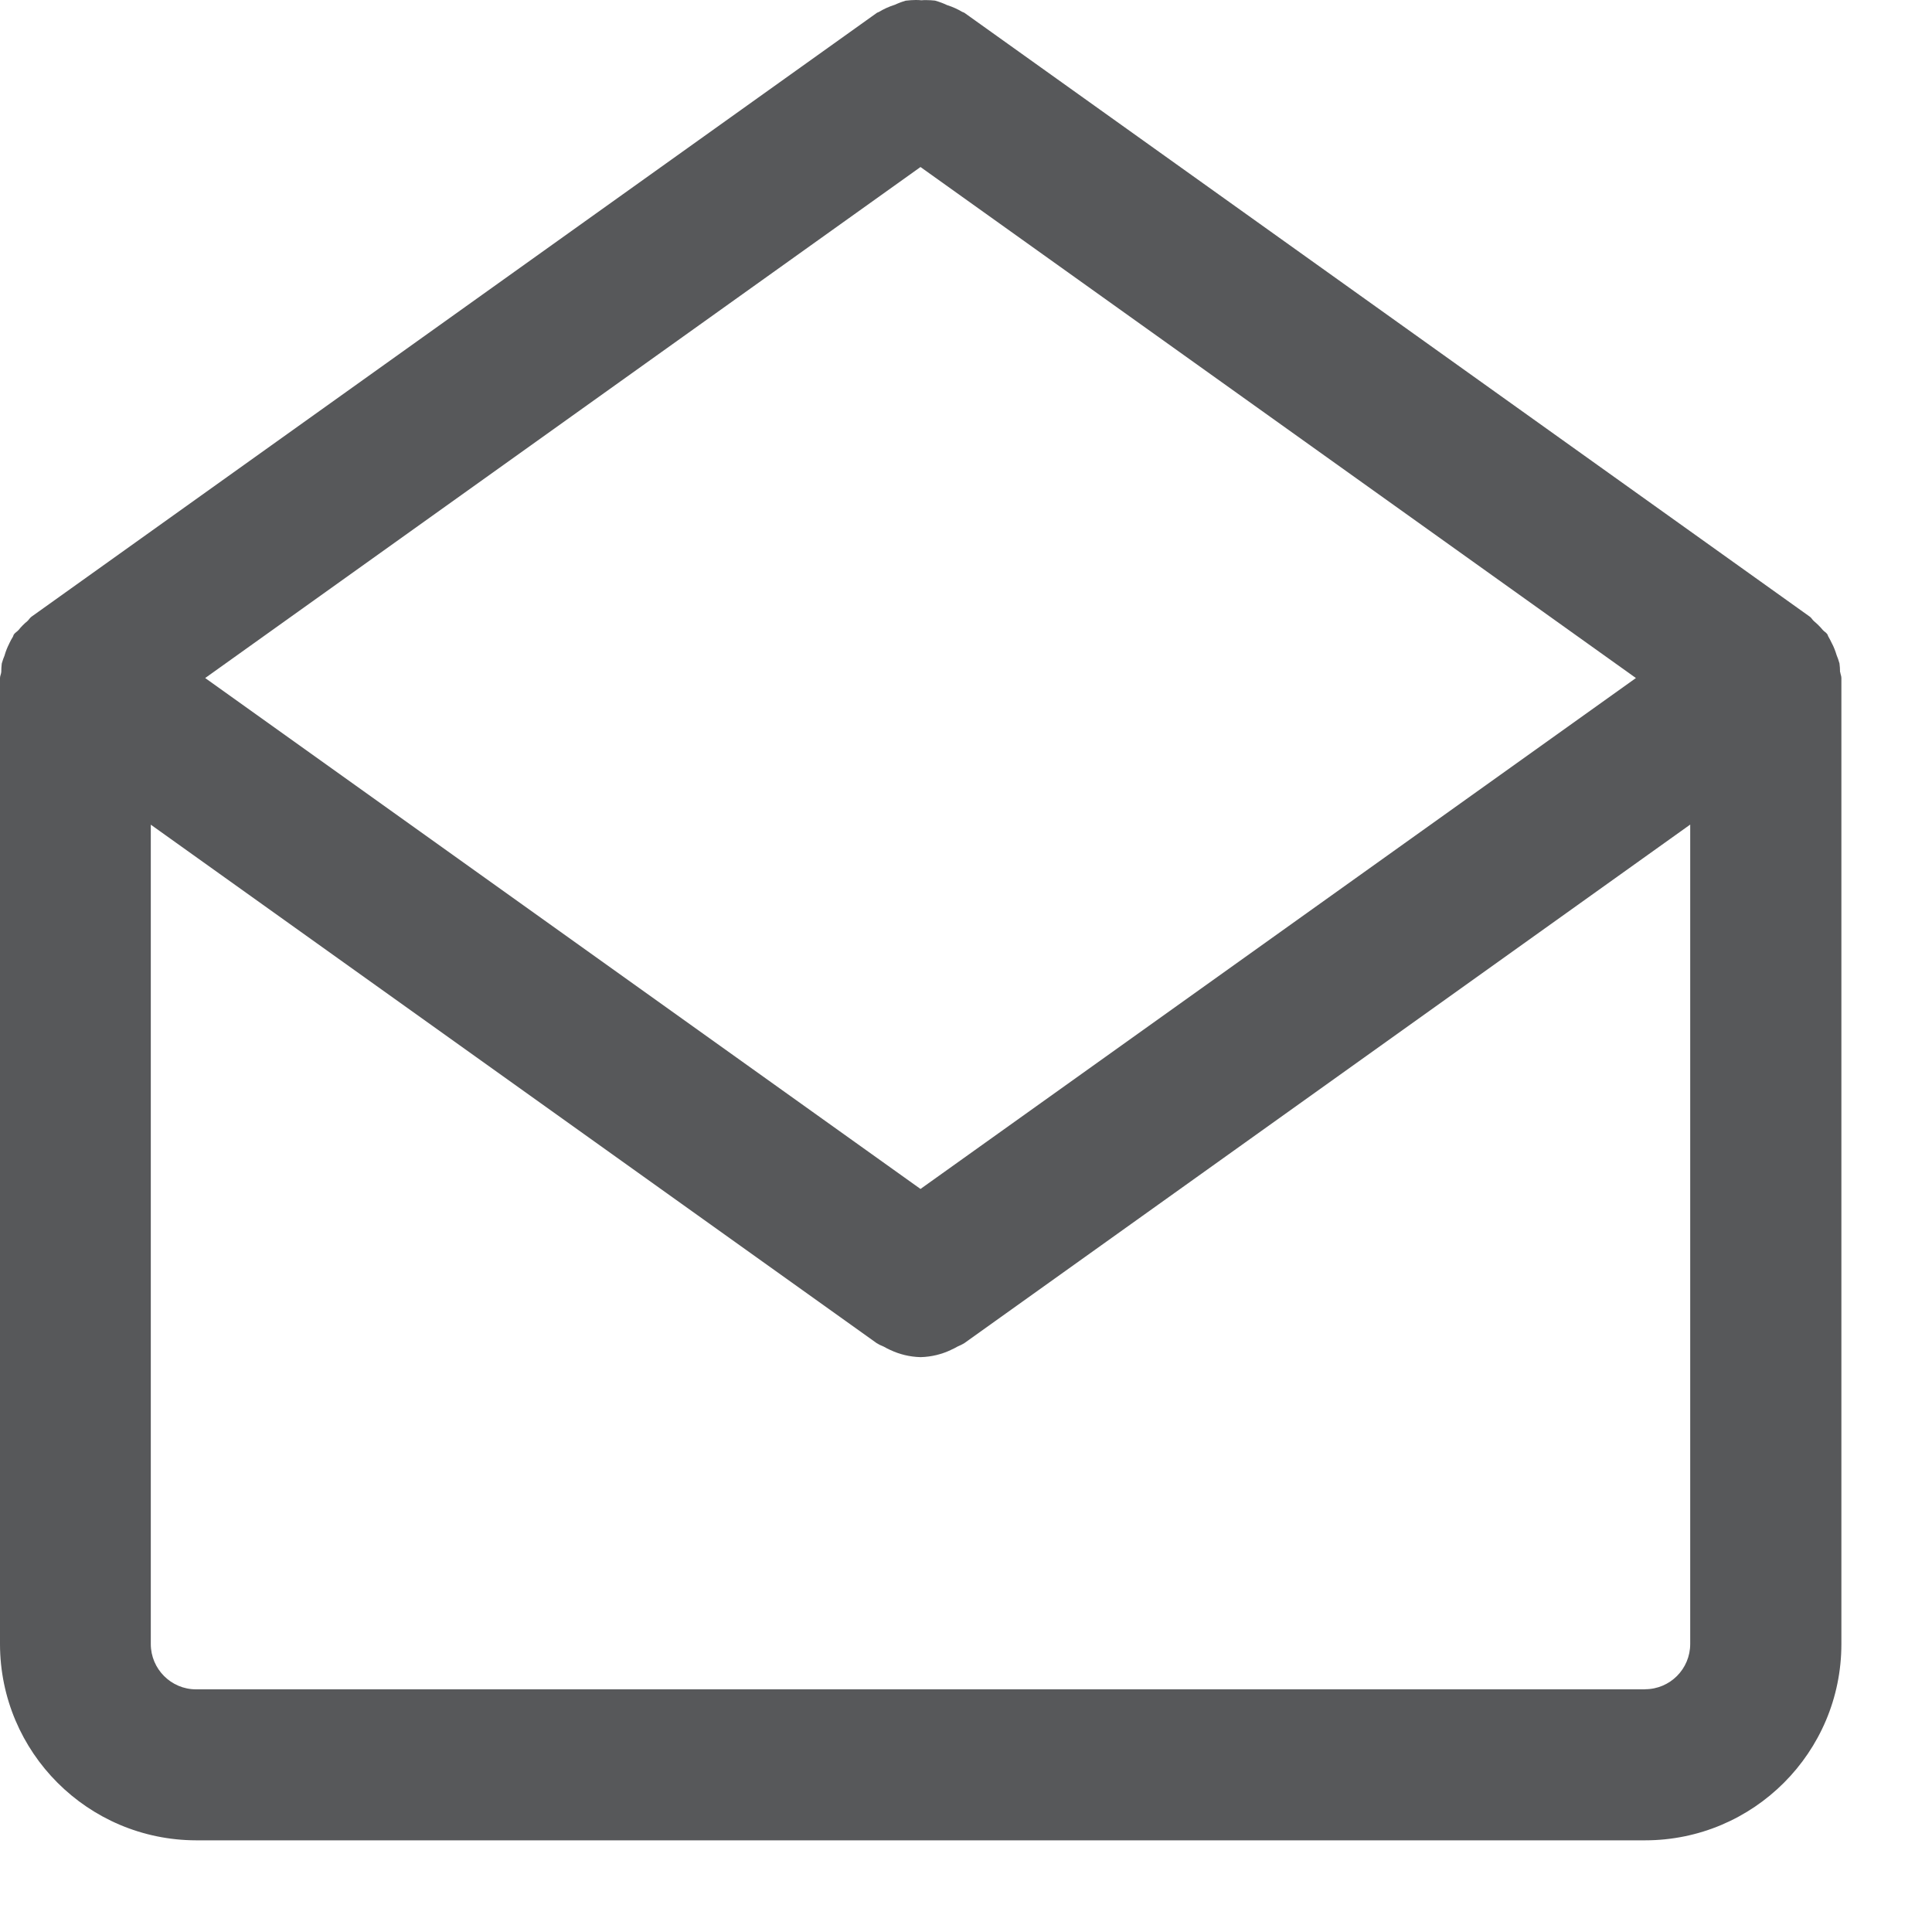<svg width="20" height="20" viewBox="0 0 20 20" fill="none" xmlns="http://www.w3.org/2000/svg">
<path d="M19.048 6.957C19.048 6.926 19.046 6.896 19.042 6.866L19.043 6.87C19.033 6.835 19.023 6.806 19.011 6.778L19.013 6.783C18.999 6.737 18.984 6.699 18.965 6.662L18.967 6.667C18.953 6.636 18.939 6.611 18.925 6.586L18.927 6.589C18.922 6.582 18.921 6.572 18.916 6.565C18.903 6.547 18.883 6.537 18.869 6.521C18.841 6.487 18.811 6.458 18.779 6.431L18.778 6.43C18.761 6.416 18.753 6.396 18.734 6.383L9.984 0.133C9.977 0.128 9.967 0.127 9.959 0.122C9.916 0.096 9.866 0.073 9.814 0.056L9.809 0.055C9.772 0.037 9.728 0.02 9.682 0.007L9.677 0.006C9.65 0.003 9.619 0.001 9.588 0.001C9.571 0.001 9.554 0.001 9.538 0.003H9.541C9.523 0.001 9.502 0 9.481 0C9.446 0 9.41 0.003 9.376 0.007L9.379 0.006C9.334 0.019 9.296 0.034 9.26 0.051L9.264 0.049C9.201 0.069 9.147 0.094 9.096 0.125L9.099 0.123C9.092 0.128 9.084 0.128 9.076 0.134L0.326 6.384C0.308 6.397 0.299 6.416 0.283 6.43C0.249 6.458 0.219 6.488 0.193 6.521L0.192 6.522C0.177 6.539 0.158 6.548 0.145 6.566C0.139 6.573 0.139 6.582 0.134 6.591C0.121 6.611 0.108 6.636 0.096 6.661L0.094 6.666C0.077 6.699 0.061 6.738 0.049 6.779L0.048 6.784C0.037 6.808 0.028 6.836 0.019 6.866L0.018 6.871C0.015 6.897 0.013 6.927 0.013 6.957C0.011 6.979 0 6.997 0 7.019V17.019C0.001 18.141 0.91 19.049 2.031 19.051H17.031C18.152 19.05 19.062 18.141 19.062 17.019V7.019C19.062 6.997 19.052 6.979 19.05 6.958L19.048 6.957ZM9.529 12.308L2.124 7.019L9.529 1.729L16.935 7.019L9.529 12.308ZM17.029 17.488H2.029C1.771 17.488 1.561 17.277 1.561 17.019V8.537L9.075 13.904C9.094 13.916 9.118 13.928 9.143 13.938L9.148 13.94C9.167 13.951 9.19 13.963 9.214 13.974L9.219 13.976C9.31 14.019 9.416 14.046 9.528 14.049H9.529H9.531C9.644 14.046 9.75 14.019 9.845 13.974L9.84 13.976C9.869 13.963 9.893 13.951 9.915 13.938L9.911 13.94C9.941 13.928 9.964 13.915 9.987 13.902L9.983 13.904L17.497 8.536V17.018C17.497 17.277 17.288 17.487 17.029 17.487L17.029 17.488Z" fill="#57585A"/>
</svg>
